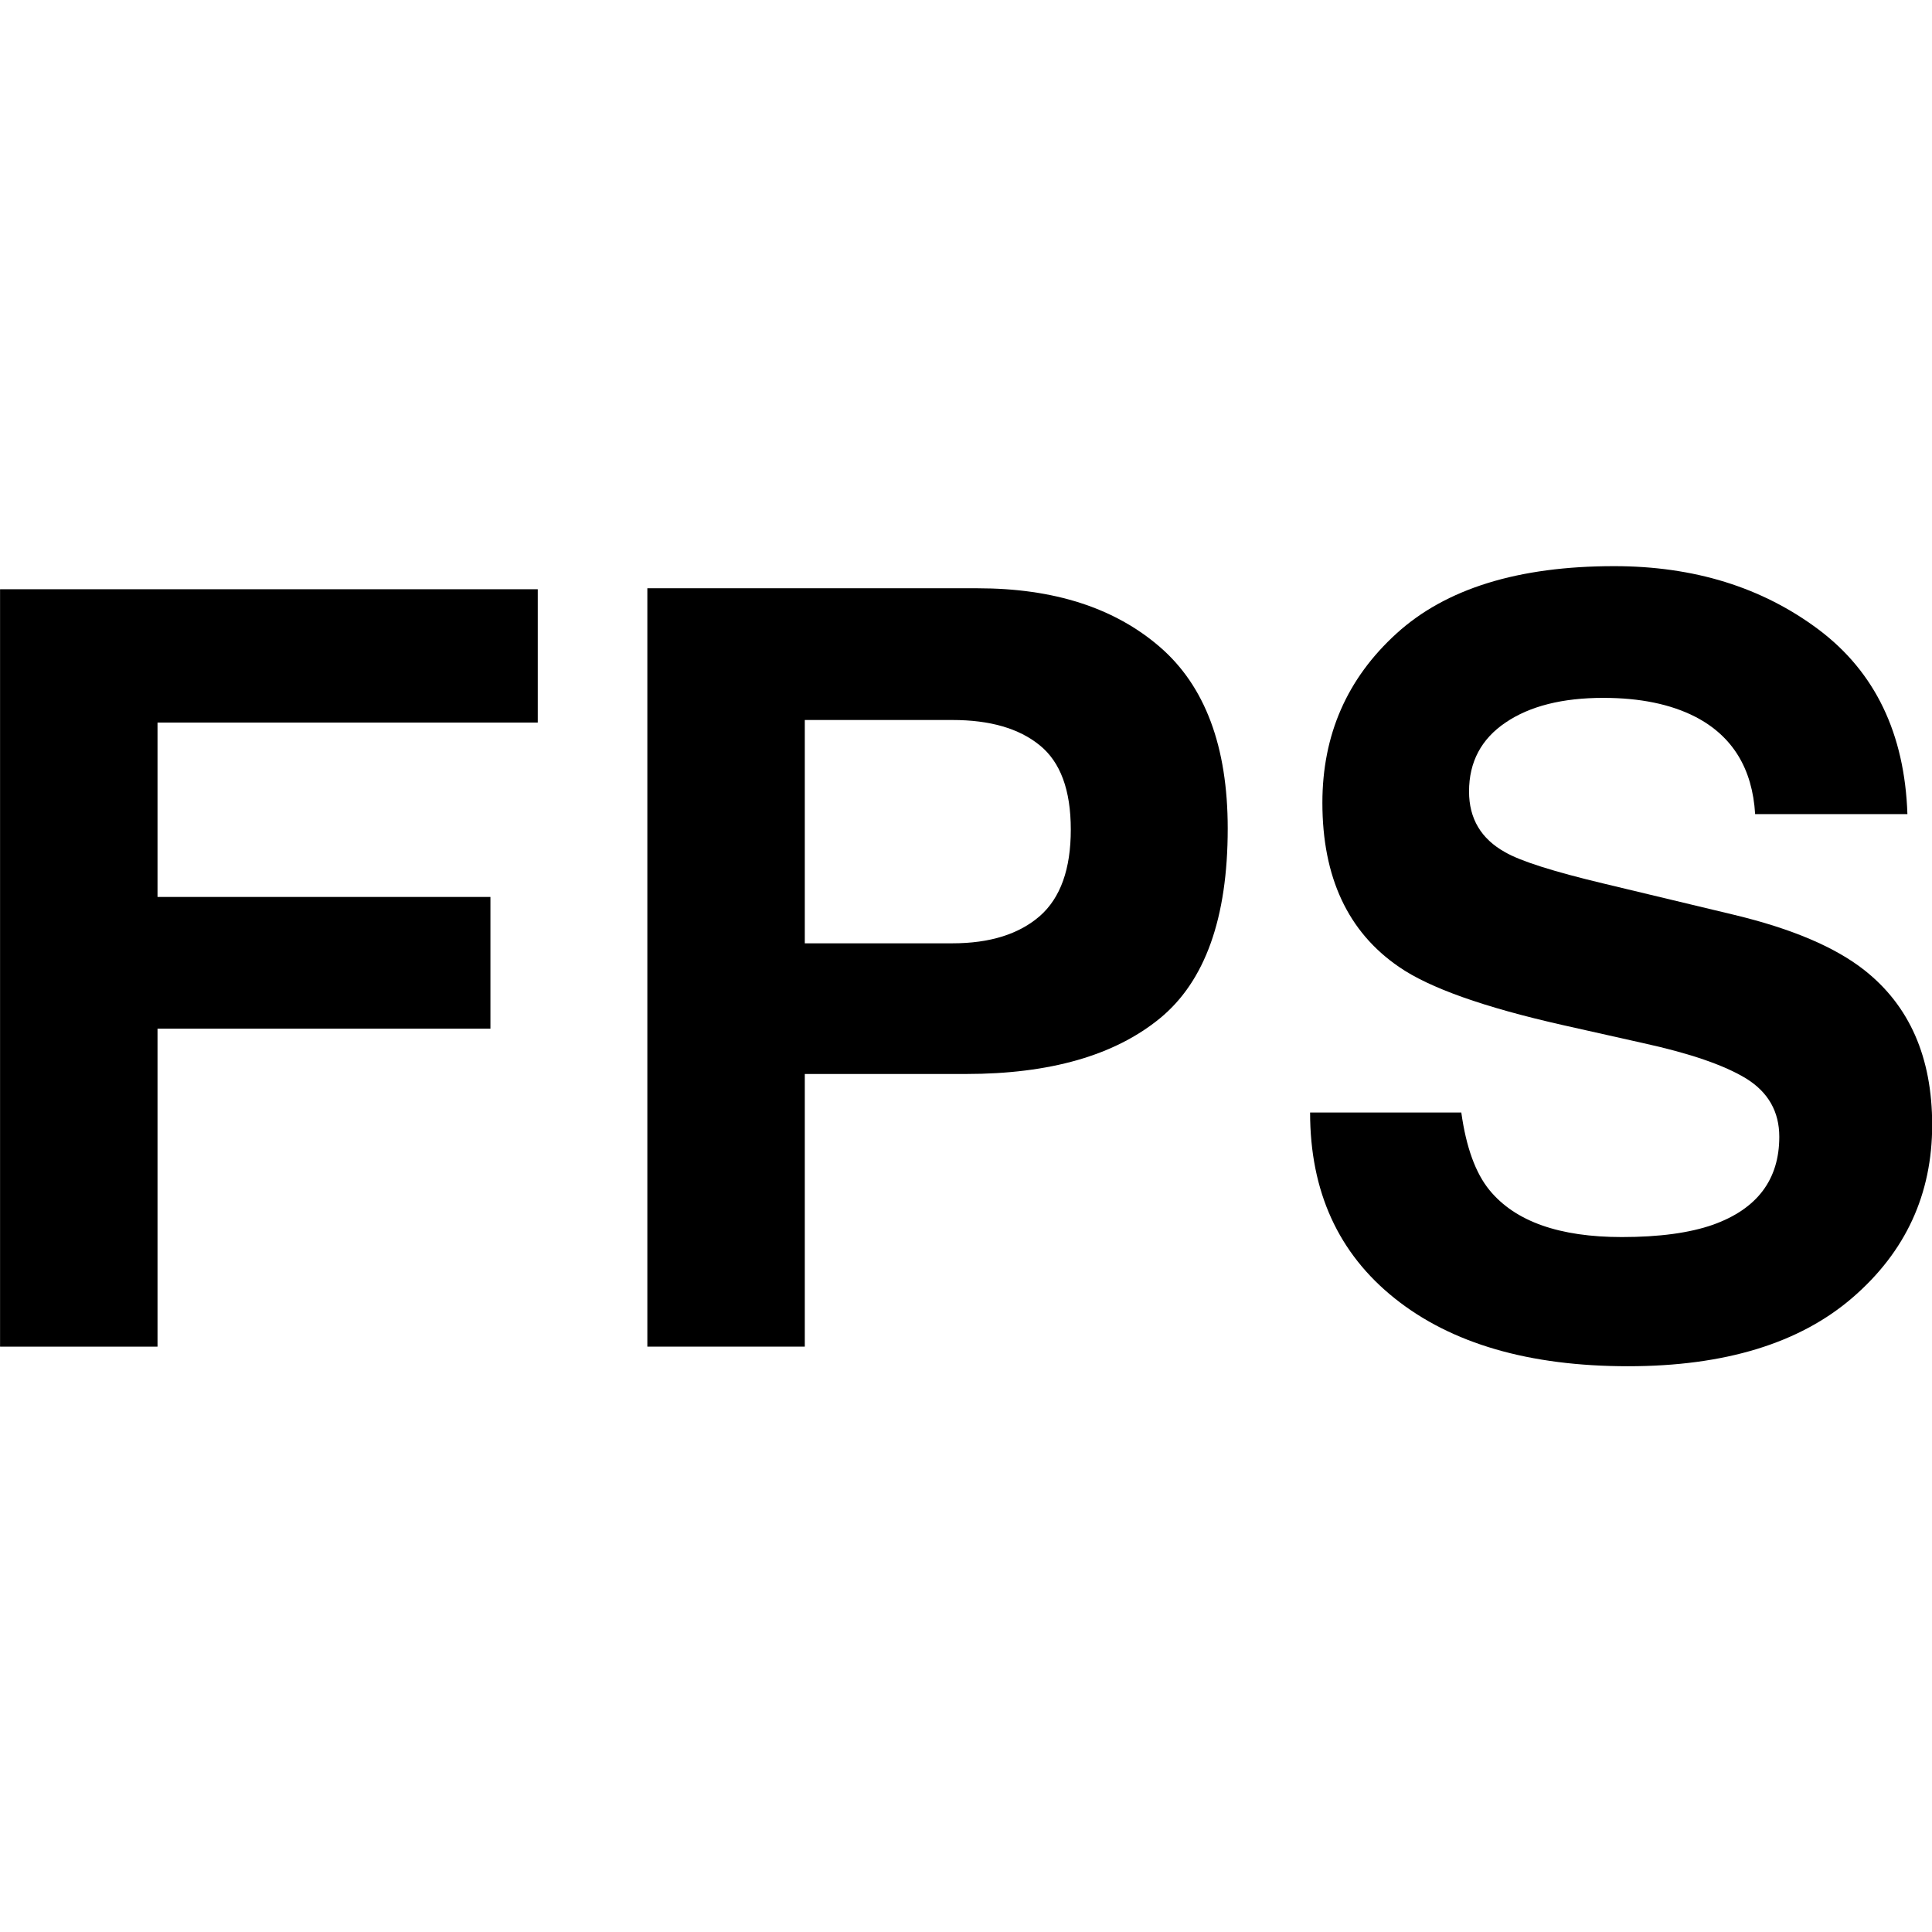 <?xml version="1.0" encoding="UTF-8" standalone="no"?>
<!DOCTYPE svg PUBLIC "-//W3C//DTD SVG 1.1//EN" "http://www.w3.org/Graphics/SVG/1.1/DTD/svg11.dtd">
<svg width="100%" height="100%" viewBox="0 0 64 64" version="1.1" xmlns="http://www.w3.org/2000/svg" xmlns:xlink="http://www.w3.org/1999/xlink" xml:space="preserve" xmlns:serif="http://www.serif.com/" style="fill-rule:evenodd;clip-rule:evenodd;stroke-linejoin:round;stroke-miterlimit:2;">
    <g transform="matrix(2.909,0,0,2.909,-19.369,-57.124)">
        <path d="M12.782,27.865L8.452,27.865L8.452,29.851L12.243,29.851L12.243,31.351L8.452,31.351L8.452,34.972L6.659,34.972L6.659,26.347L12.782,26.347L12.782,27.865Z" style="fill-rule:nonzero;"/>
        <path d="M17.657,31.867L15.823,31.867L15.823,34.972L14.03,34.972L14.03,26.336L17.791,26.336C18.659,26.336 19.35,26.558 19.866,27.004C20.381,27.449 20.639,28.138 20.639,29.072C20.639,30.091 20.381,30.812 19.866,31.234C19.35,31.656 18.614,31.867 17.657,31.867ZM18.5,30.068C18.735,29.861 18.852,29.533 18.852,29.084C18.852,28.634 18.734,28.314 18.497,28.123C18.261,27.931 17.93,27.836 17.504,27.836L15.823,27.836L15.823,30.379L17.504,30.379C17.93,30.379 18.262,30.275 18.5,30.068Z" style="fill-rule:nonzero;"/>
        <path d="M25.127,33.724C25.553,33.724 25.899,33.677 26.164,33.584C26.668,33.404 26.92,33.07 26.92,32.582C26.92,32.297 26.795,32.076 26.545,31.92C26.295,31.767 25.903,31.632 25.368,31.515L24.454,31.31C23.555,31.107 22.934,30.886 22.59,30.648C22.008,30.25 21.717,29.627 21.717,28.779C21.717,28.005 21.998,27.363 22.561,26.851C23.123,26.339 23.95,26.084 25.039,26.084C25.95,26.084 26.726,26.325 27.369,26.807C28.011,27.29 28.348,27.99 28.379,28.908L26.645,28.908C26.614,28.388 26.387,28.019 25.965,27.8C25.684,27.656 25.334,27.584 24.916,27.584C24.452,27.584 24.08,27.677 23.803,27.865C23.526,28.052 23.387,28.314 23.387,28.65C23.387,28.959 23.524,29.189 23.797,29.341C23.973,29.443 24.348,29.562 24.922,29.699L26.411,30.056C27.063,30.213 27.555,30.422 27.887,30.683C28.403,31.089 28.661,31.677 28.661,32.447C28.661,33.236 28.359,33.891 27.755,34.413C27.152,34.934 26.299,35.195 25.198,35.195C24.073,35.195 23.188,34.938 22.543,34.424C21.899,33.911 21.577,33.205 21.577,32.306L23.299,32.306C23.354,32.701 23.461,32.996 23.621,33.191C23.914,33.547 24.416,33.724 25.127,33.724Z" style="fill-rule:nonzero;"/>
    </g>
</svg>
